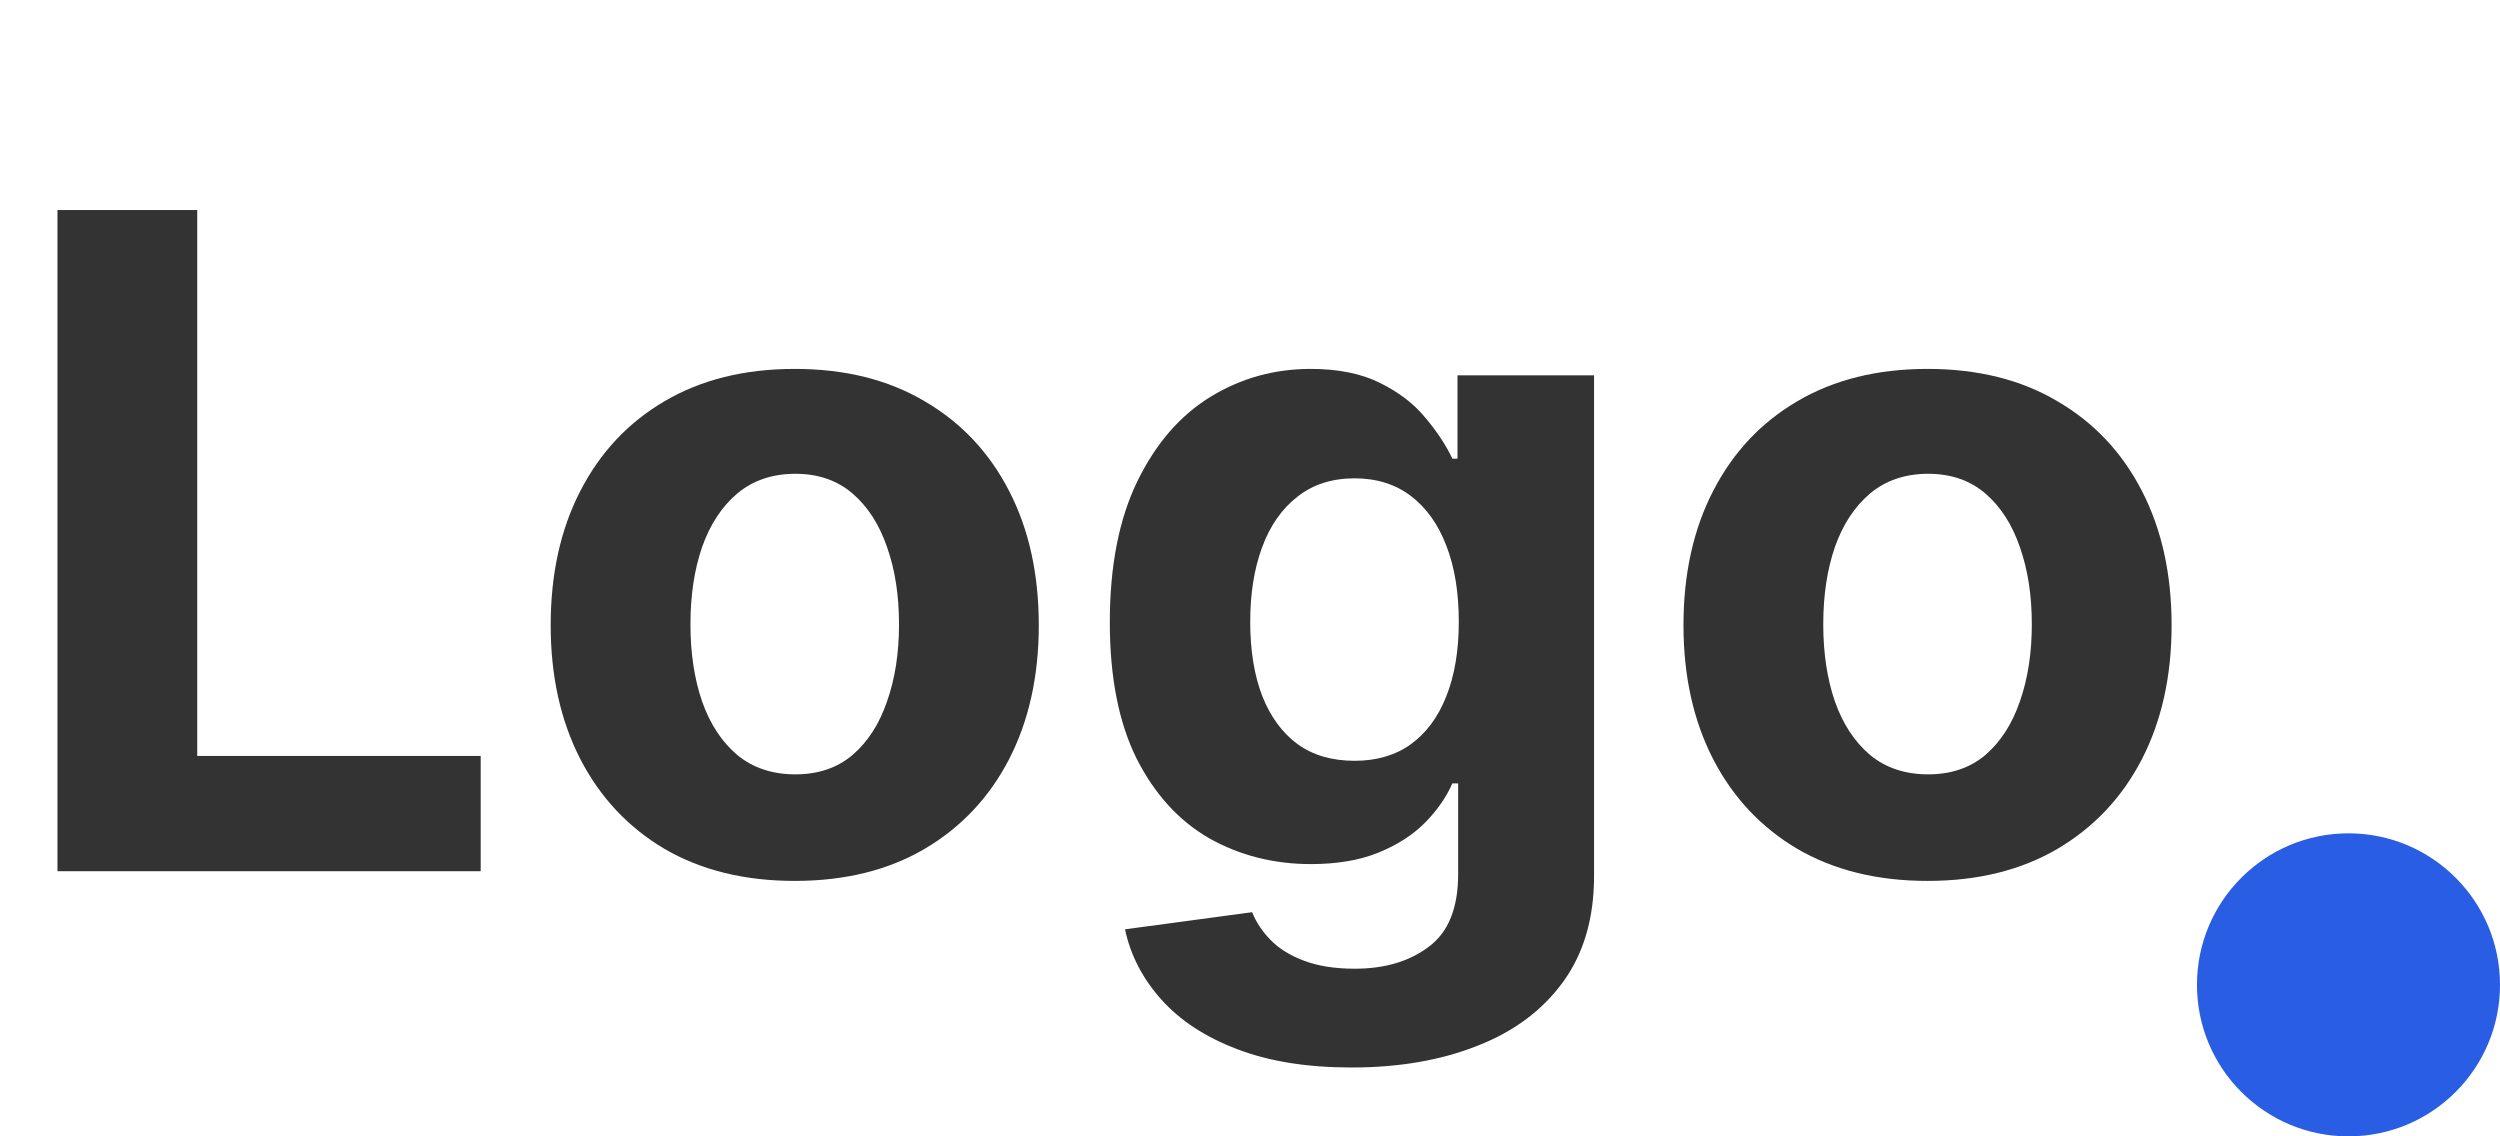 <svg width="66" height="30" viewBox="0 0 66 30" fill="none" xmlns="http://www.w3.org/2000/svg">
<path d="M1.517 23V5.545H5.207V19.957H12.69V23H1.517Z" fill="#333333"/>
<path d="M20.981 23.256C19.657 23.256 18.512 22.974 17.546 22.412C16.586 21.844 15.845 21.054 15.322 20.043C14.799 19.026 14.538 17.847 14.538 16.506C14.538 15.153 14.799 13.972 15.322 12.96C15.845 11.943 16.586 11.153 17.546 10.591C18.512 10.023 19.657 9.739 20.981 9.739C22.305 9.739 23.447 10.023 24.407 10.591C25.373 11.153 26.117 11.943 26.64 12.96C27.163 13.972 27.424 15.153 27.424 16.506C27.424 17.847 27.163 19.026 26.64 20.043C26.117 21.054 25.373 21.844 24.407 22.412C23.447 22.974 22.305 23.256 20.981 23.256ZM20.998 20.443C21.6 20.443 22.103 20.273 22.506 19.932C22.91 19.585 23.214 19.114 23.418 18.517C23.629 17.92 23.734 17.241 23.734 16.48C23.734 15.719 23.629 15.04 23.418 14.443C23.214 13.847 22.91 13.375 22.506 13.028C22.103 12.682 21.6 12.508 20.998 12.508C20.39 12.508 19.879 12.682 19.464 13.028C19.055 13.375 18.745 13.847 18.535 14.443C18.33 15.04 18.228 15.719 18.228 16.48C18.228 17.241 18.33 17.92 18.535 18.517C18.745 19.114 19.055 19.585 19.464 19.932C19.879 20.273 20.39 20.443 20.998 20.443Z" fill="#333333"/>
<path d="M35.682 28.182C34.506 28.182 33.498 28.02 32.657 27.696C31.822 27.378 31.157 26.943 30.663 26.392C30.168 25.841 29.847 25.222 29.7 24.534L33.057 24.082C33.16 24.344 33.322 24.588 33.543 24.815C33.765 25.043 34.057 25.224 34.421 25.361C34.791 25.503 35.239 25.574 35.768 25.574C36.557 25.574 37.208 25.381 37.719 24.994C38.236 24.614 38.495 23.974 38.495 23.077V20.682H38.342C38.182 21.045 37.944 21.389 37.626 21.713C37.307 22.037 36.898 22.301 36.398 22.506C35.898 22.71 35.302 22.812 34.609 22.812C33.626 22.812 32.731 22.585 31.924 22.131C31.123 21.67 30.484 20.969 30.006 20.026C29.535 19.077 29.299 17.878 29.299 16.429C29.299 14.946 29.541 13.707 30.023 12.713C30.506 11.719 31.148 10.974 31.95 10.48C32.756 9.986 33.64 9.739 34.6 9.739C35.333 9.739 35.947 9.864 36.441 10.114C36.935 10.358 37.333 10.665 37.634 11.034C37.941 11.398 38.177 11.756 38.342 12.108H38.478V9.909H42.083V23.128C42.083 24.241 41.81 25.173 41.265 25.923C40.719 26.673 39.964 27.236 38.998 27.611C38.038 27.991 36.932 28.182 35.682 28.182ZM35.759 20.085C36.344 20.085 36.839 19.94 37.242 19.651C37.651 19.355 37.964 18.935 38.18 18.389C38.401 17.838 38.512 17.179 38.512 16.412C38.512 15.645 38.404 14.98 38.188 14.418C37.972 13.849 37.66 13.409 37.251 13.097C36.842 12.784 36.344 12.628 35.759 12.628C35.163 12.628 34.66 12.79 34.251 13.114C33.842 13.432 33.532 13.875 33.322 14.443C33.111 15.011 33.006 15.668 33.006 16.412C33.006 17.168 33.111 17.821 33.322 18.372C33.538 18.918 33.847 19.341 34.251 19.642C34.66 19.938 35.163 20.085 35.759 20.085Z" fill="#333333"/>
<path d="M50.887 23.256C49.563 23.256 48.418 22.974 47.452 22.412C46.492 21.844 45.751 21.054 45.228 20.043C44.705 19.026 44.444 17.847 44.444 16.506C44.444 15.153 44.705 13.972 45.228 12.96C45.751 11.943 46.492 11.153 47.452 10.591C48.418 10.023 49.563 9.739 50.887 9.739C52.211 9.739 53.353 10.023 54.313 10.591C55.279 11.153 56.023 11.943 56.546 12.96C57.069 13.972 57.33 15.153 57.33 16.506C57.33 17.847 57.069 19.026 56.546 20.043C56.023 21.054 55.279 21.844 54.313 22.412C53.353 22.974 52.211 23.256 50.887 23.256ZM50.904 20.443C51.506 20.443 52.009 20.273 52.413 19.932C52.816 19.585 53.12 19.114 53.325 18.517C53.535 17.92 53.64 17.241 53.64 16.48C53.64 15.719 53.535 15.04 53.325 14.443C53.12 13.847 52.816 13.375 52.413 13.028C52.009 12.682 51.506 12.508 50.904 12.508C50.296 12.508 49.785 12.682 49.37 13.028C48.961 13.375 48.651 13.847 48.441 14.443C48.236 15.04 48.134 15.719 48.134 16.48C48.134 17.241 48.236 17.92 48.441 18.517C48.651 19.114 48.961 19.585 49.37 19.932C49.785 20.273 50.296 20.443 50.904 20.443Z" fill="#333333"/>
<circle cx="62" cy="26" r="4" fill="#295DE3"/>
</svg>
